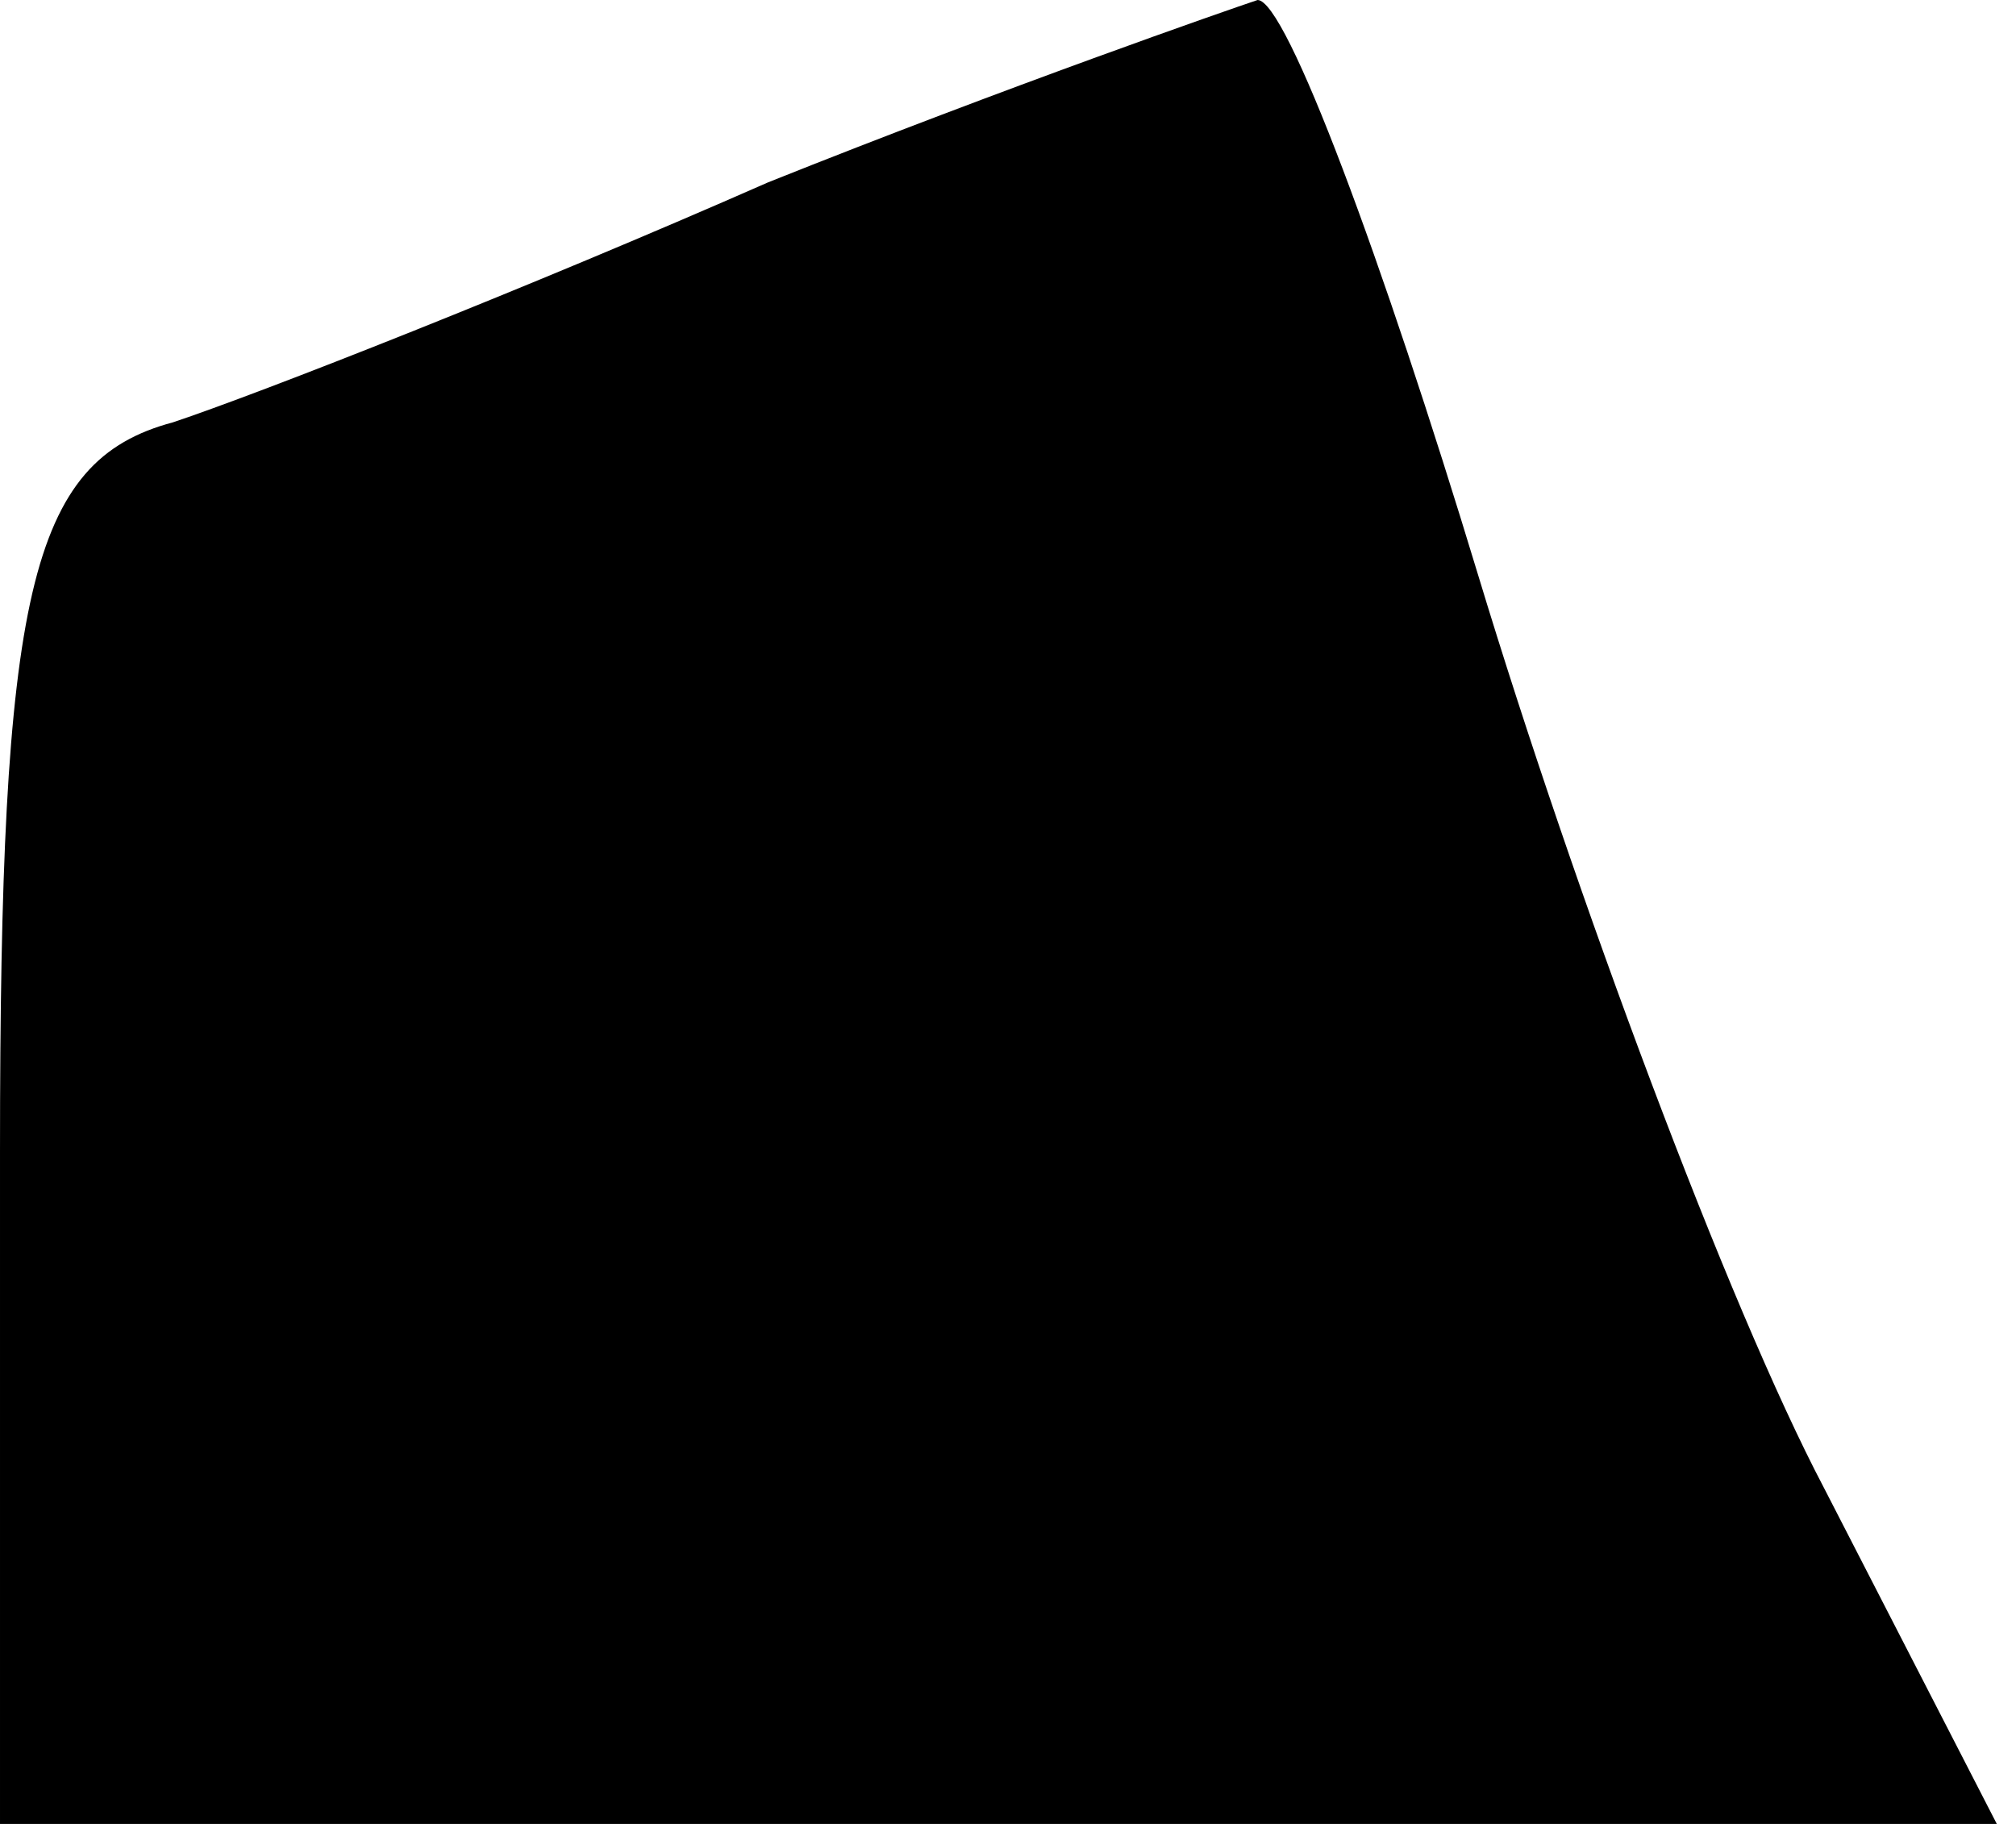 <?xml version="1.0" standalone="no"?>
<!DOCTYPE svg PUBLIC "-//W3C//DTD SVG 20010904//EN"
 "http://www.w3.org/TR/2001/REC-SVG-20010904/DTD/svg10.dtd">
<svg version="1.0" xmlns="http://www.w3.org/2000/svg"
 width="21pt" height="19pt" viewBox="0 0 21 19"
 preserveAspectRatio="xMidYMid meet">
<g transform="translate(0,19) scale(0.1,-0.1)"
fill="#000000" stroke="none">
<path fill="#000000" stroke="none" d="M80 171 c-25 -11 -53 -22 -62 -25 -15
-4 -18 -18 -18 -76 l0 -70 104 0 104 0 -18 35 c-10 19 -26 62 -36 95 -10 33
-20 60 -23 60 -3 -1 -26 -9 -51 -19z"/>
</g>
</svg>
